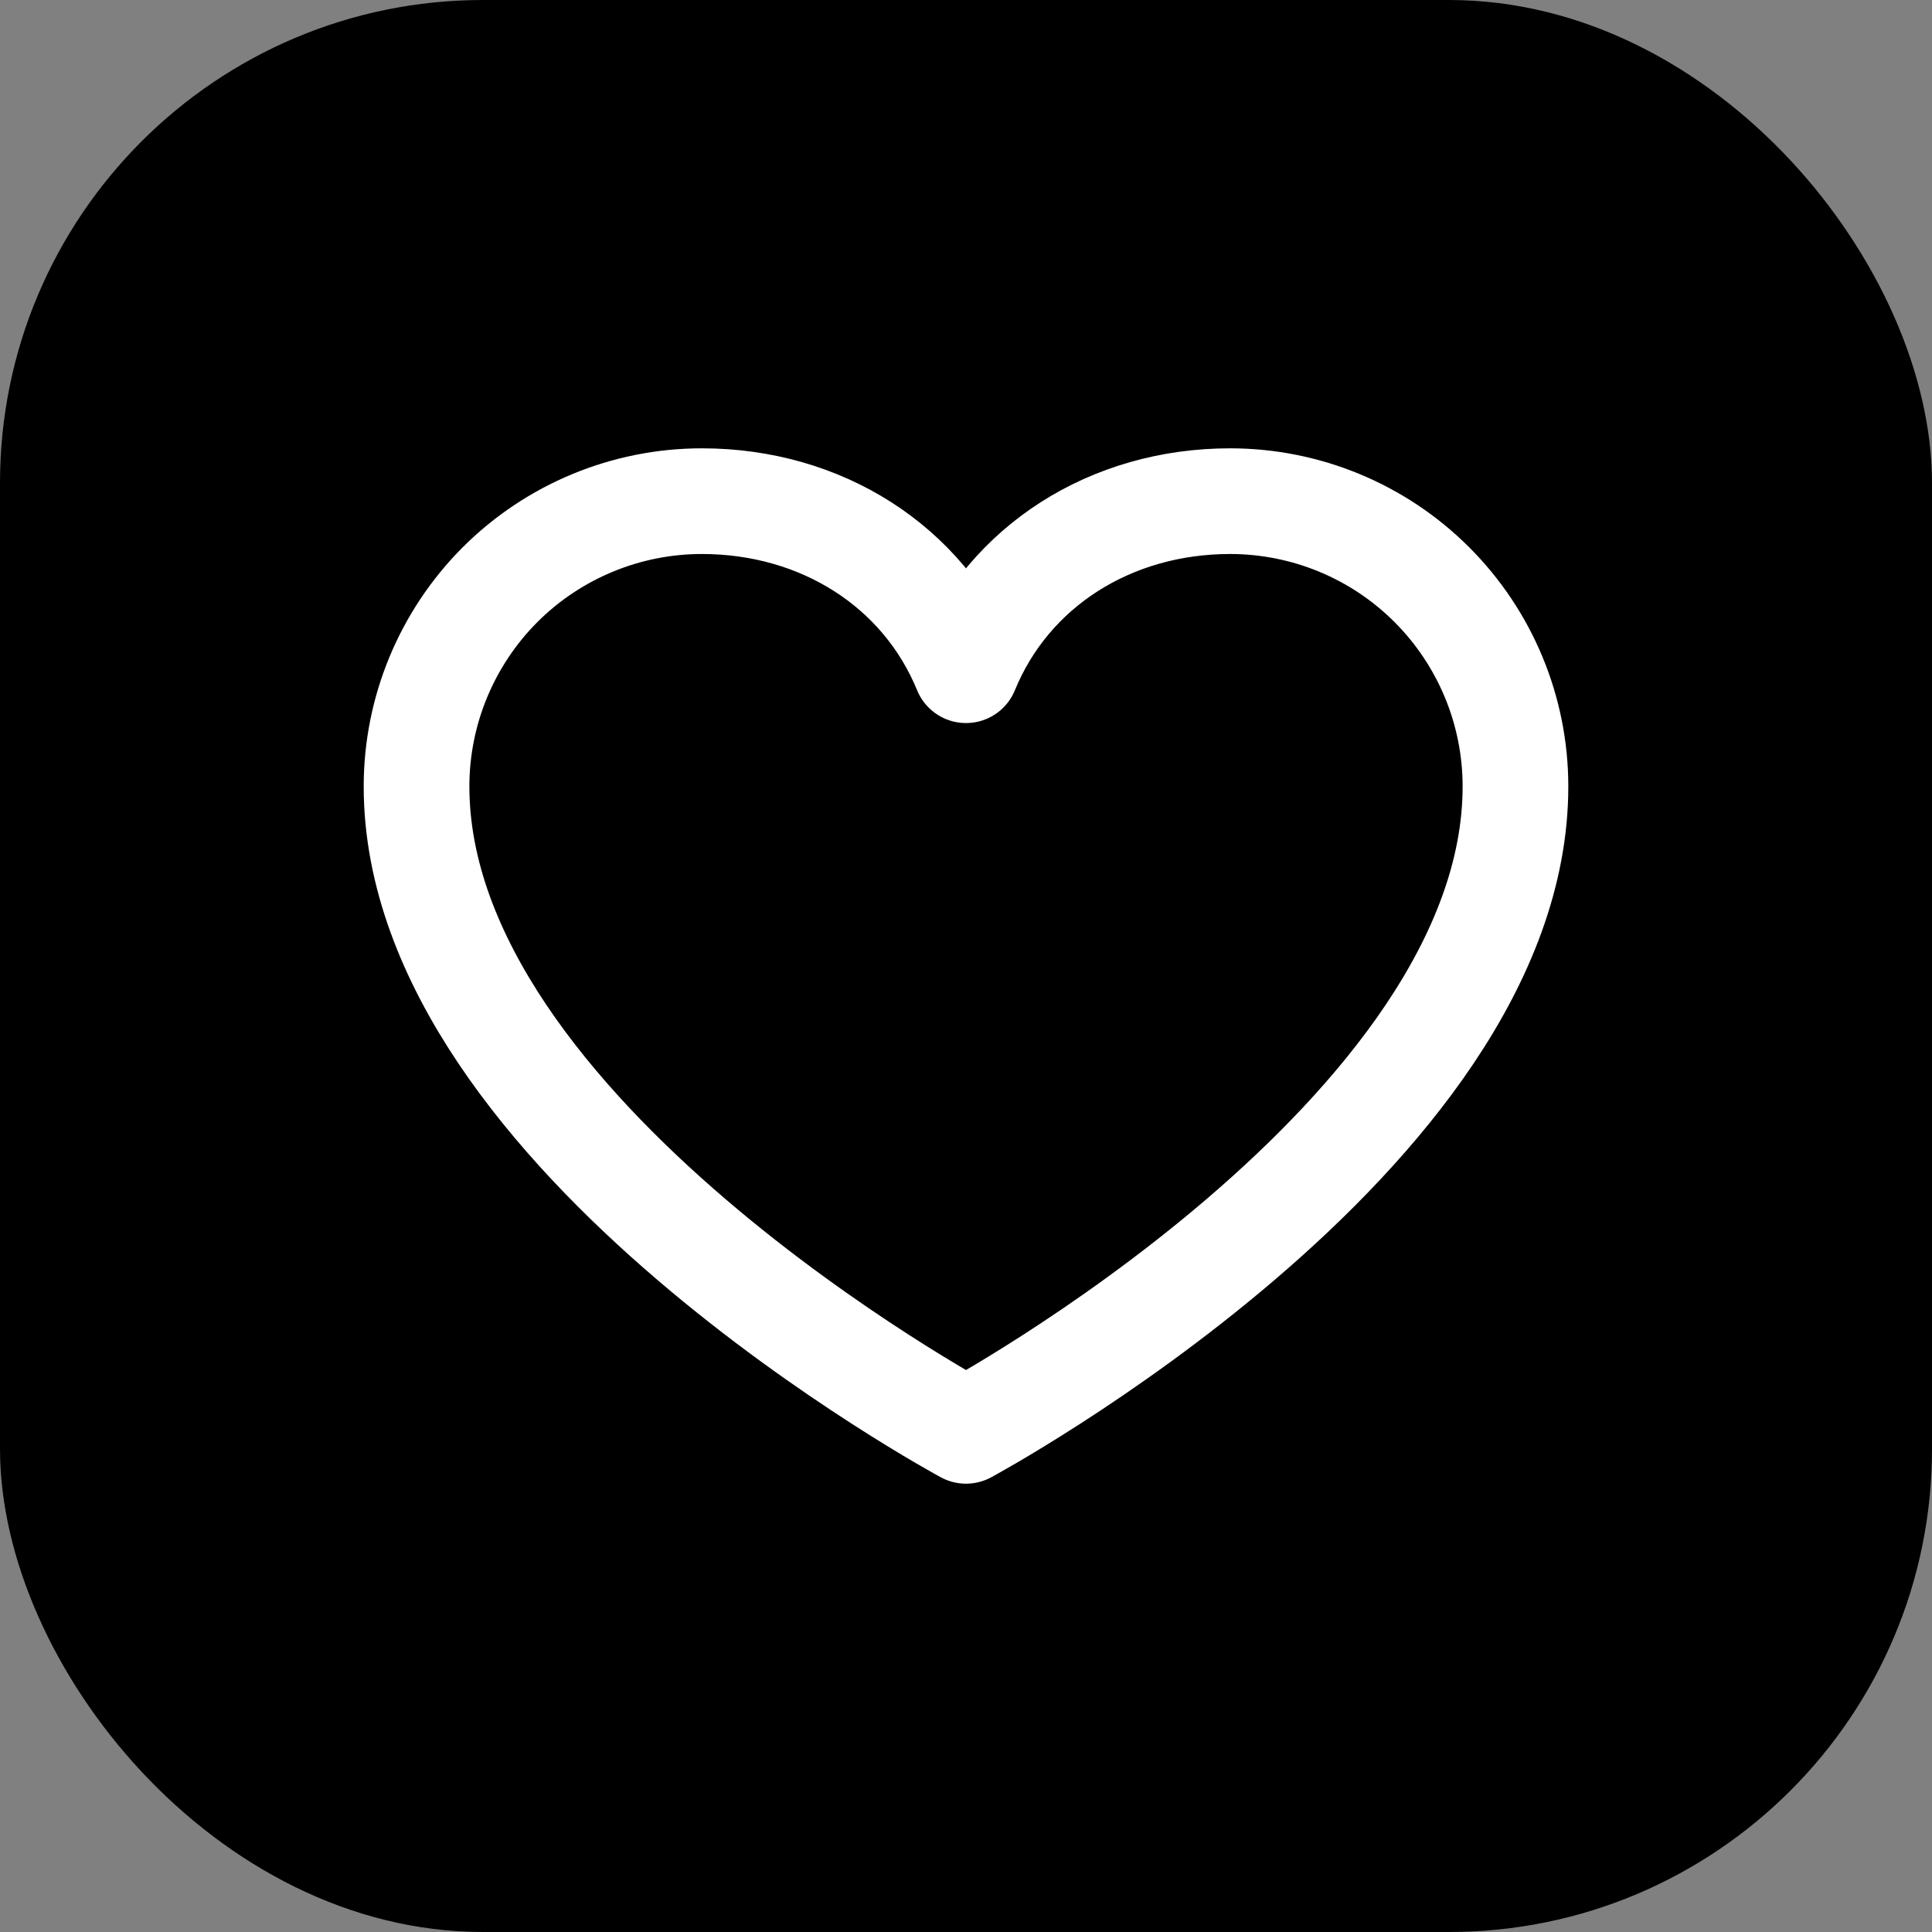<svg width="20" height="20" viewBox="0 0 20 20" fill="none" xmlns="http://www.w3.org/2000/svg">
<rect x="0" y="0" width="20" height="20" fill="#808080" stroke="none"/>
<rect width="20" height="20" rx="5" fill="url(#paint0_linear_31_816)" style=""/>
<g clip-path="url(#clip0_31_816)">
<path d="M10 14.812C10 14.812 4.312 11.75 4.312 8.141C4.312 7.357 4.624 6.606 5.177 6.052C5.731 5.499 6.482 5.188 7.266 5.188C8.501 5.188 9.559 5.861 10 6.938C10.441 5.861 11.499 5.188 12.734 5.188C13.518 5.188 14.269 5.499 14.822 6.052C15.376 6.606 15.688 7.357 15.688 8.141C15.688 11.75 10 14.812 10 14.812Z" stroke="white" style="stroke:white;stroke:white;stroke-opacity:1;" stroke-width="1.094" stroke-linecap="round" stroke-linejoin="round"/>
</g>
<defs>
<linearGradient id="paint0_linear_31_816" x1="0" y1="0" x2="20" y2="21" gradientUnits="userSpaceOnUse">
<stop offset="0.073" stop-color="#FF6363" style="stop-color:#FF6363;stop-color:color(display-p3 1 0.388 0.388);stop-opacity:1;"/>
<stop offset="1" stop-color="#C22424" style="stop-color:#C22424;stop-color:color(display-p3 0.762 0.143 0.143);stop-opacity:1;"/>
</linearGradient>
<clipPath id="clip0_31_816">
<rect width="14" height="14" fill="white" style="fill:white;fill:white;fill-opacity:1;" transform="translate(3 3)"/>
</clipPath>
</defs>
</svg>
